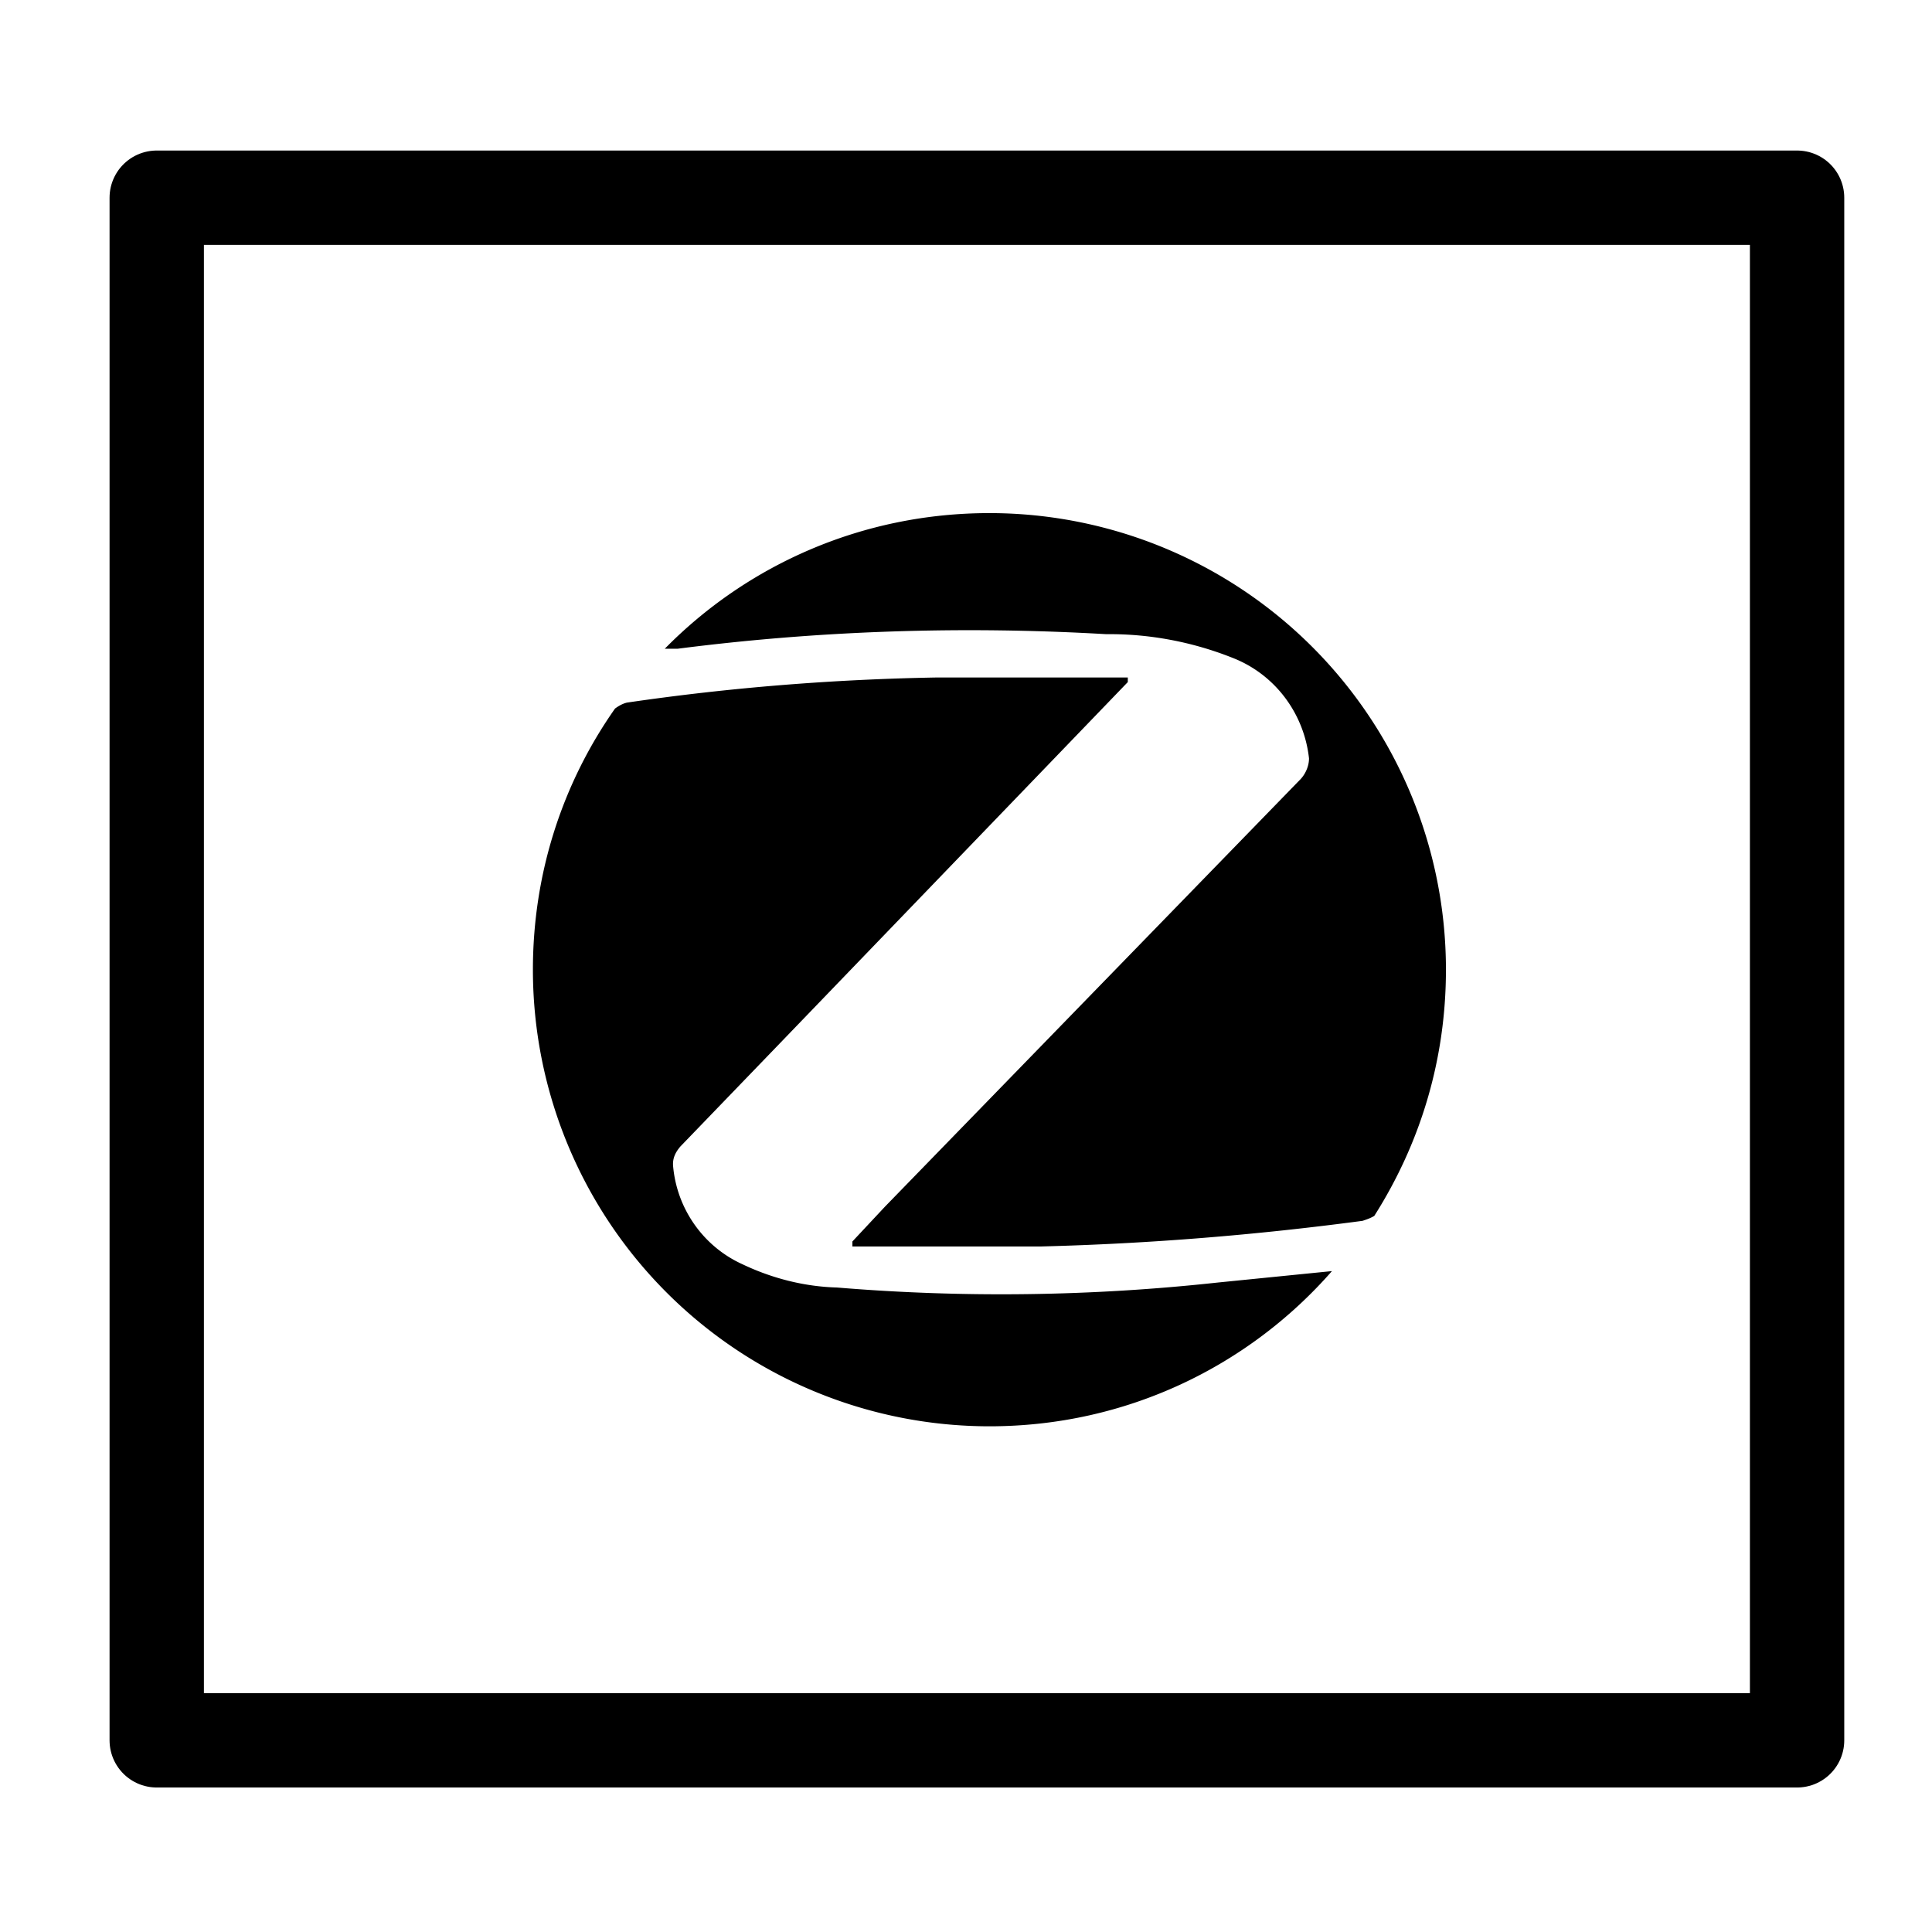 <?xml version="1.0" encoding="UTF-8" standalone="no"?>
<svg
   xmlns:osb="http://www.openswatchbook.org/uri/2009/osb"
   xmlns:dc="http://purl.org/dc/elements/1.1/"
   xmlns:cc="http://creativecommons.org/ns#"
   xmlns:rdf="http://www.w3.org/1999/02/22-rdf-syntax-ns#"
   xmlns:svg="http://www.w3.org/2000/svg"
   xmlns="http://www.w3.org/2000/svg"
   xmlns:sodipodi="http://sodipodi.sourceforge.net/DTD/sodipodi-0.dtd"
   xmlns:inkscape="http://www.inkscape.org/namespaces/inkscape"
   version="1.1"
   id="mdi-zigbee"
   width="512"
   height="512"
   viewBox="0 0 24 24"
   sodipodi:docname="zigbee_bridge.svg"
   inkscape:version="1.0.2-2 (e86c870879, 2021-01-15)">
  <defs
     id="defs7">
    <marker
       style="overflow:visible;"
       id="Arrow1Lend"
       refX="0.0"
       refY="0.0"
       orient="auto"
       inkscape:stockid="Arrow1Lend"
       inkscape:isstock="true">
      <path
         transform="scale(0.8) rotate(180) translate(12.5,0)"
         style="fill-rule:evenodd;stroke:#000000;stroke-width:1.0pt;"
         d="M 0.0,0.0 L 5.0,-5.0 L -12.5,0.0 L 5.0,5.0 L 0.0,0.0 z "
         id="path2836" />
    </marker>
    <inkscape:perspective
       sodipodi:type="inkscape:persp3d"
       inkscape:vp_x="0 : 12 : 1"
       inkscape:vp_y="0 : 1000 : 0"
       inkscape:vp_z="24 : 12 : 1"
       inkscape:persp3d-origin="12 : 8 : 1"
       id="perspective2789" />
    <linearGradient
       id="linearGradient842"
       osb:paint="solid">
      <stop
         style="stop-color:#000000;stop-opacity:1;"
         offset="0"
         id="stop840" />
    </linearGradient>
  </defs>
  <sodipodi:namedview
     pagecolor="#ffffff"
     bordercolor="#666666"
     borderopacity="1"
     objecttolerance="10"
     gridtolerance="10"
     guidetolerance="10"
     inkscape:pageopacity="0"
     inkscape:pageshadow="2"
     inkscape:window-width="2560"
     inkscape:window-height="1017"
     id="namedview5"
     showgrid="false"
     inkscape:zoom="1.1739077"
     inkscape:cx="256"
     inkscape:cy="256"
     inkscape:window-x="-8"
     inkscape:window-y="-8"
     inkscape:window-maximized="1"
     inkscape:current-layer="mdi-zigbee"
     inkscape:document-rotation="0" />
  <path
     d="M 7.788,8.728 C 7.737,8.74 7.686,8.768 7.64,8.802 6.994,9.721 6.62,10.838 6.62,12.046 a 5.672,5.672 0 0 0 5.672,5.672 c 1.702,0 3.222,-0.749 4.254,-1.928 l -1.418,0.142 c -1.56,0.17 -3.148,0.193 -4.73,0.062 C 9.994,15.983 9.592,15.881 9.223,15.705 8.735,15.484 8.406,15.013 8.361,14.48 c -0.006,-0.091 0.028,-0.164 0.091,-0.238 L 9.694,12.954 14.01,8.473 V 8.416 H 11.633 C 10.346,8.439 9.064,8.541 7.788,8.728 m 9.137,6.438 c 0.051,-0.017 0.102,-0.034 0.147,-0.062 0.562,-0.885 0.89,-1.923 0.89,-3.057 A 5.672,5.672 0 0 0 12.291,6.374 c -1.577,0 -3.006,0.641 -4.033,1.685 h 0.159 c 1.764,-0.227 3.551,-0.284 5.326,-0.181 0.533,-0.006 1.072,0.096 1.571,0.295 0.522,0.204 0.885,0.686 0.947,1.248 0,0.091 -0.04,0.187 -0.102,0.255 l -5.167,5.315 -0.403,0.431 v 0.062 h 2.348 c 1.339,-0.034 2.666,-0.142 3.987,-0.318 z"
     id="path2"
     style="stroke-width:0.567" />
  <rect
     style="fill:#000000;fill-opacity:0;stroke:#000000;stroke-width:1.172;stroke-linecap:butt;stroke-linejoin:round;stroke-miterlimit:4;stroke-dasharray:none;stroke-opacity:1;paint-order:markers fill stroke;"
     id="rect838"
     width="20.377"
     height="19.163"
     x="1.947"
     y="2.456" />
  <g
     sodipodi:type="inkscape:box3d"
     id="g2791"
     style="fill:#000000;fill-opacity:0;stroke:#000000;stroke-width:5.3;stroke-miterlimit:4;stroke-dasharray:none;stroke-opacity:1"
     inkscape:perspectiveID="#perspective2789"
     inkscape:corner0="-0.44876785 : 0.0076264593 : 0 : 1"
     inkscape:corner7="-0.58617332 : 0.0043739046 : 0.25 : 1">
    <path
       sodipodi:type="inkscape:box3dside"
       id="path2799"
       style="fill:#d7d7ff;fill-rule:evenodd;stroke:none;stroke-linejoin:round"
       inkscape:box3dsidetype="14"
       d="m 28.998,3.237 v 7.86 l -1.882,0.34 V 6.537 Z"
       points="28.998,11.096 27.116,11.437 27.116,6.537 28.998,3.237 " />
    <path
       sodipodi:type="inkscape:box3dside"
       id="path2803"
       style="fill:#e9e9ff;fill-rule:evenodd;stroke:none;stroke-linejoin:round"
       inkscape:box3dsidetype="11"
       d="m 22.465,7.474 4.65,-0.937 v 4.9 l -4.65,0.097 z"
       points="27.116,6.537 27.116,11.437 22.465,11.533 22.465,7.474 " />
    <path
       sodipodi:type="inkscape:box3dside"
       id="path2795"
       style="fill:#4d4d9f;fill-rule:evenodd;stroke:none;stroke-linejoin:round"
       inkscape:box3dsidetype="5"
       d="m 21.769,5.421 7.228,-2.184 -1.882,3.3 -4.65,0.937 z"
       points="28.998,3.237 27.116,6.537 22.465,7.474 21.769,5.421 " />
    <path
       sodipodi:type="inkscape:box3dside"
       id="path2793"
       style="fill:#353564;fill-rule:evenodd;stroke:none;stroke-linejoin:round"
       inkscape:box3dsidetype="6"
       d="m 21.769,5.421 v 5.901 l 0.696,0.212 V 7.474 Z"
       points="21.769,11.322 22.465,11.533 22.465,7.474 21.769,5.421 " />
    <path
       sodipodi:type="inkscape:box3dside"
       id="path2797"
       style="fill:#8686bf;fill-rule:evenodd;stroke:none;stroke-linejoin:round"
       inkscape:box3dsidetype="3"
       d="m 21.769,5.421 7.228,-2.184 v 7.86 l -7.228,0.225 z"
       points="28.998,3.237 28.998,11.096 21.769,11.322 21.769,5.421 " />
    <path
       sodipodi:type="inkscape:box3dside"
       id="path2801"
       style="fill:#afafde;fill-rule:evenodd;stroke:none;stroke-linejoin:round"
       inkscape:box3dsidetype="13"
       d="m 21.769,11.322 7.228,-0.225 -1.882,0.34 -4.65,0.097 z"
       points="28.998,11.096 27.116,11.437 22.465,11.533 21.769,11.322 " />
  </g>
  <g
     sodipodi:type="inkscape:box3d"
     id="g2805"
     style="fill:#000000;fill-opacity:0;stroke:#000000;stroke-width:5.3;stroke-miterlimit:4;stroke-dasharray:none;stroke-opacity:1"
     inkscape:perspectiveID="#perspective2789"
     inkscape:corner0="-0.55026455 : 0.0063492063 : 0 : 1"
     inkscape:corner7="-0.63921901 : 0.003205433 : 0.25 : 1">
    <path
       sodipodi:type="inkscape:box3dside"
       id="path2813"
       style="fill:#d7d7ff;fill-rule:evenodd;stroke:none;stroke-linejoin:round"
       inkscape:box3dsidetype="14"
       d="m 33.261,5.489 v 8.714 l -3.791,-0.901 V 8.154 Z"
       points="33.261,14.202 29.47,13.301 29.47,8.154 33.261,5.489 " />
    <path
       sodipodi:type="inkscape:box3dside"
       id="path2815"
       style="fill:#afafde;fill-rule:evenodd;stroke:none;stroke-linejoin:round"
       inkscape:box3dsidetype="13"
       d="m 26.682,13.767 6.579,0.436 -3.791,-0.901 -3.746,-0.165 z"
       points="33.261,14.202 29.47,13.301 25.724,13.136 26.682,13.767 " />
    <path
       sodipodi:type="inkscape:box3dside"
       id="path2817"
       style="fill:#e9e9ff;fill-rule:evenodd;stroke:none;stroke-linejoin:round"
       inkscape:box3dsidetype="11"
       d="M 25.724,8.643 29.47,8.154 V 13.301 L 25.724,13.136 Z"
       points="29.47,8.154 29.47,13.301 25.724,13.136 25.724,8.643 " />
    <path
       sodipodi:type="inkscape:box3dside"
       id="path2809"
       style="fill:#4d4d9f;fill-rule:evenodd;stroke:none;stroke-linejoin:round"
       inkscape:box3dsidetype="5"
       d="M 26.682,6.776 33.261,5.489 29.47,8.154 25.724,8.643 Z"
       points="33.261,5.489 29.47,8.154 25.724,8.643 26.682,6.776 " />
    <path
       sodipodi:type="inkscape:box3dside"
       id="path2807"
       style="fill:#353564;fill-rule:evenodd;stroke:none;stroke-linejoin:round"
       inkscape:box3dsidetype="6"
       d="M 26.682,6.776 V 13.767 L 25.724,13.136 V 8.643 Z"
       points="26.682,13.767 25.724,13.136 25.724,8.643 26.682,6.776 " />
    <path
       sodipodi:type="inkscape:box3dside"
       id="path2811"
       style="fill:#8686bf;fill-rule:evenodd;stroke:none;stroke-linejoin:round"
       inkscape:box3dsidetype="3"
       d="M 26.682,6.776 33.261,5.489 v 8.714 l -6.579,-0.436 z"
       points="33.261,5.489 33.261,14.202 26.682,13.767 26.682,6.776 " />
  </g>
</svg>
